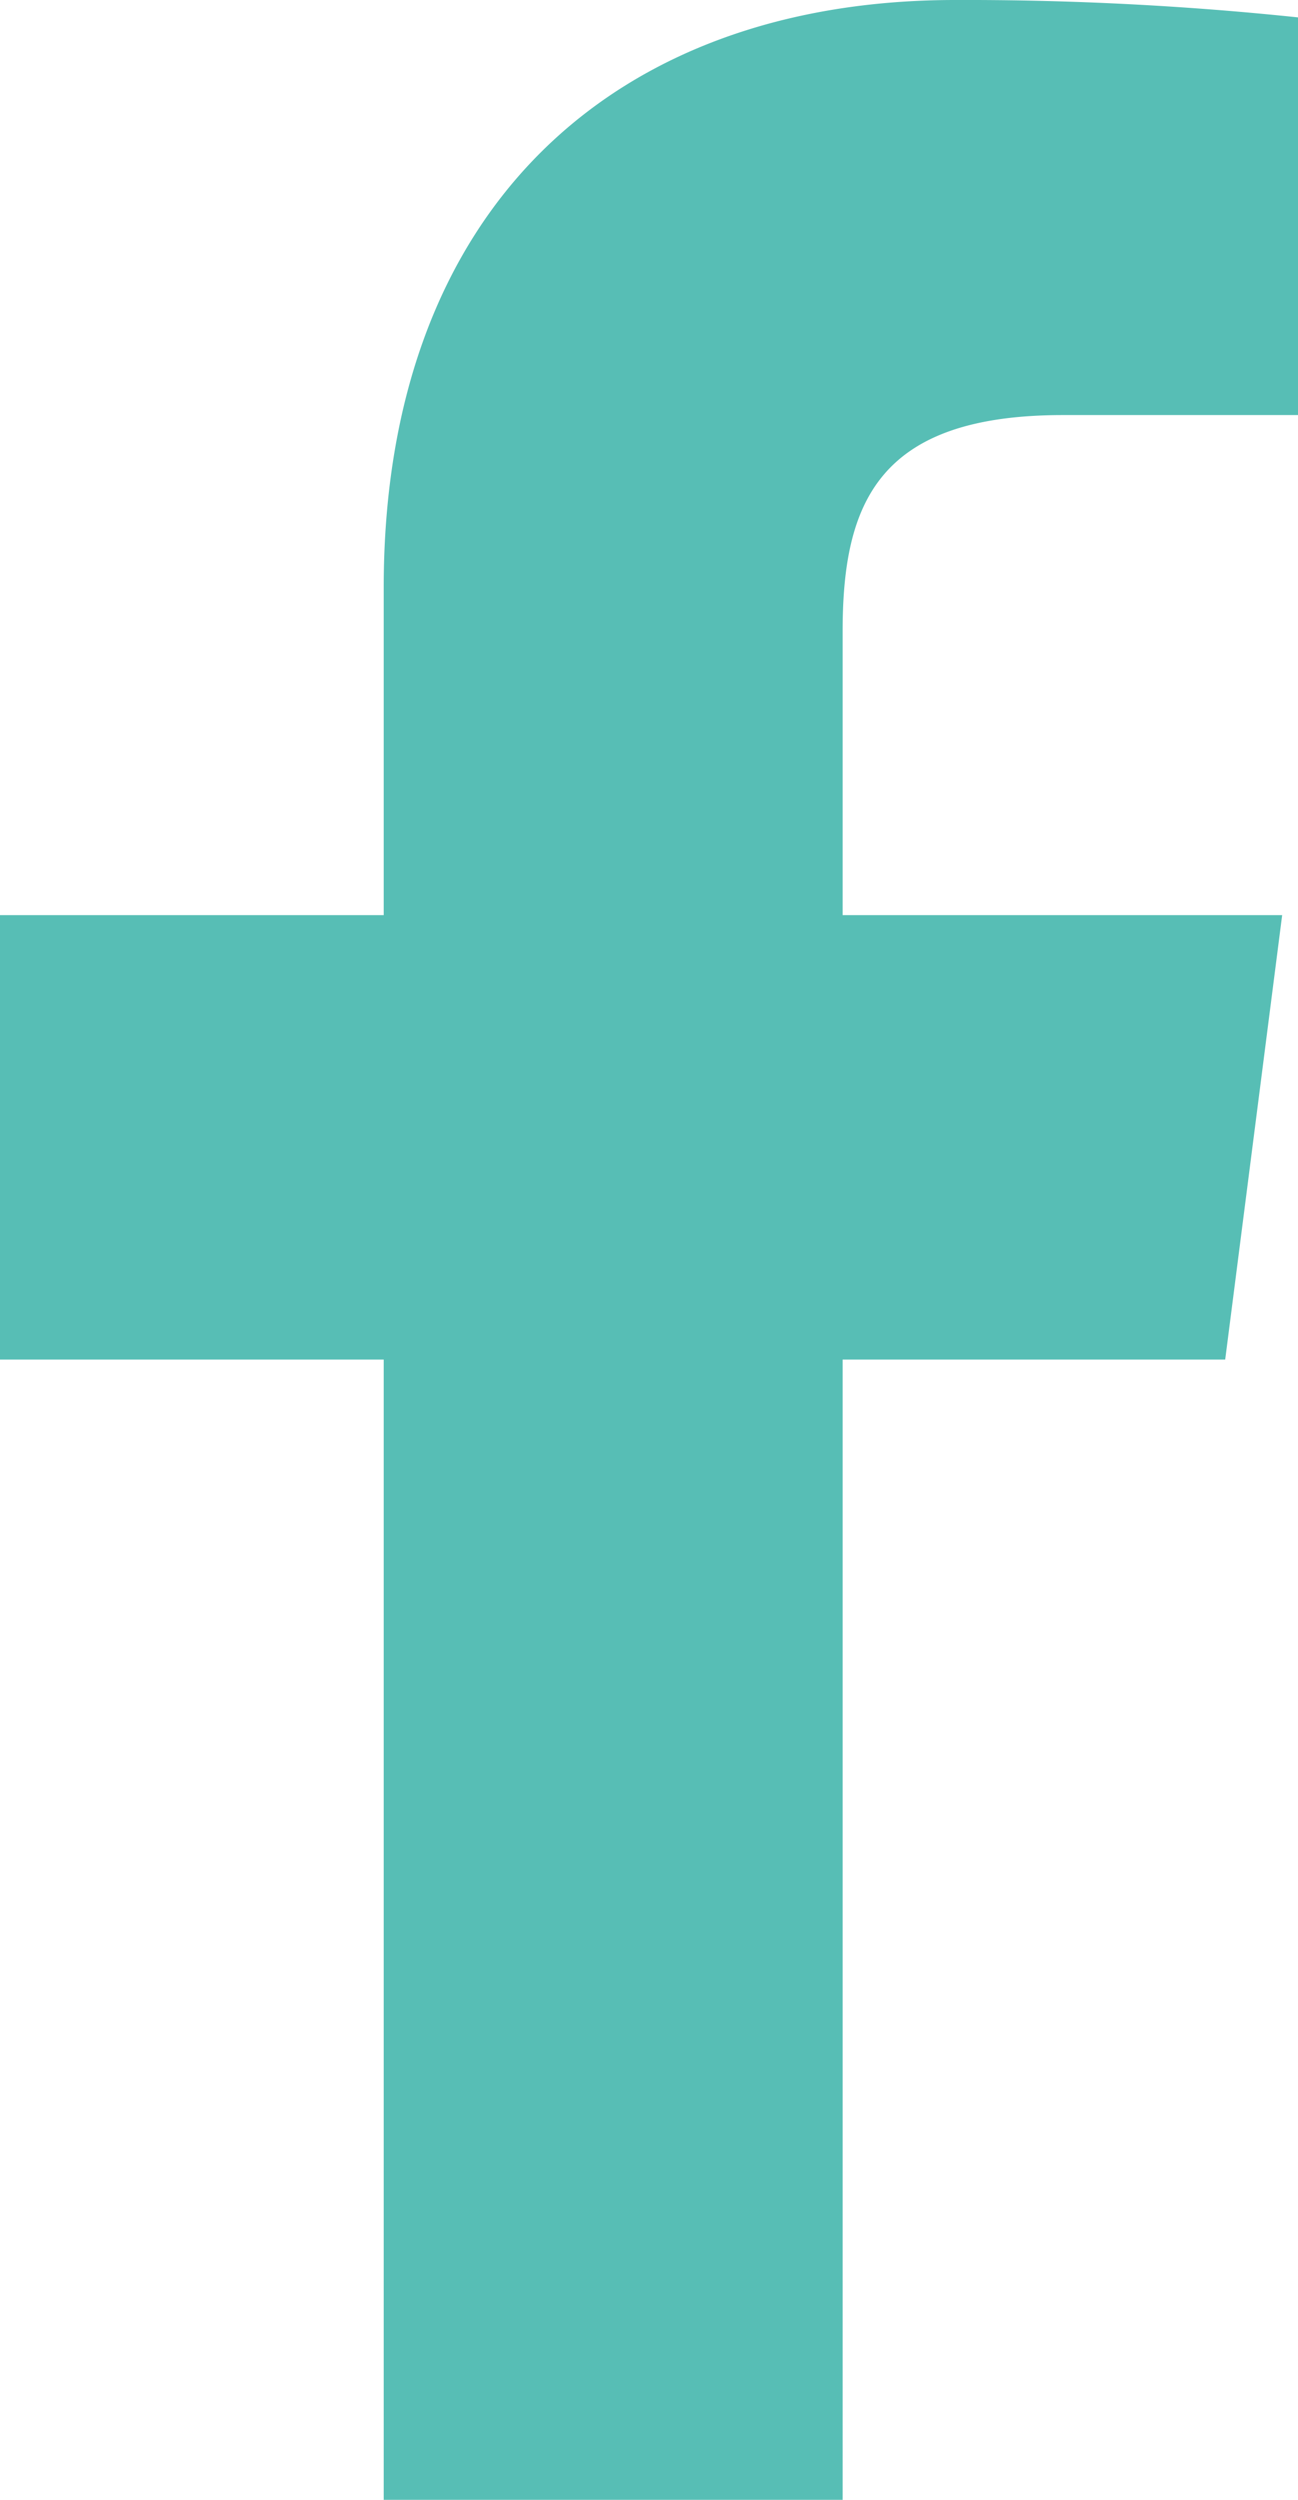 <svg xmlns="http://www.w3.org/2000/svg" width="12.462" height="24" viewBox="0 0 12.462 24">
  <g id="facebook-app-symbol" transform="translate(-37.29)">
    <path id="f_1_" d="M45.38,24V13.053h3.673L49.6,8.786H45.38V6.062c0-1.235.342-2.077,2.115-2.077h2.258V.167A30.615,30.615,0,0,0,46.462,0C43.2,0,40.974,1.988,40.974,5.639V8.786H37.29v4.267h3.684V24Z" fill="#57beb5"/>
  </g>
</svg>
